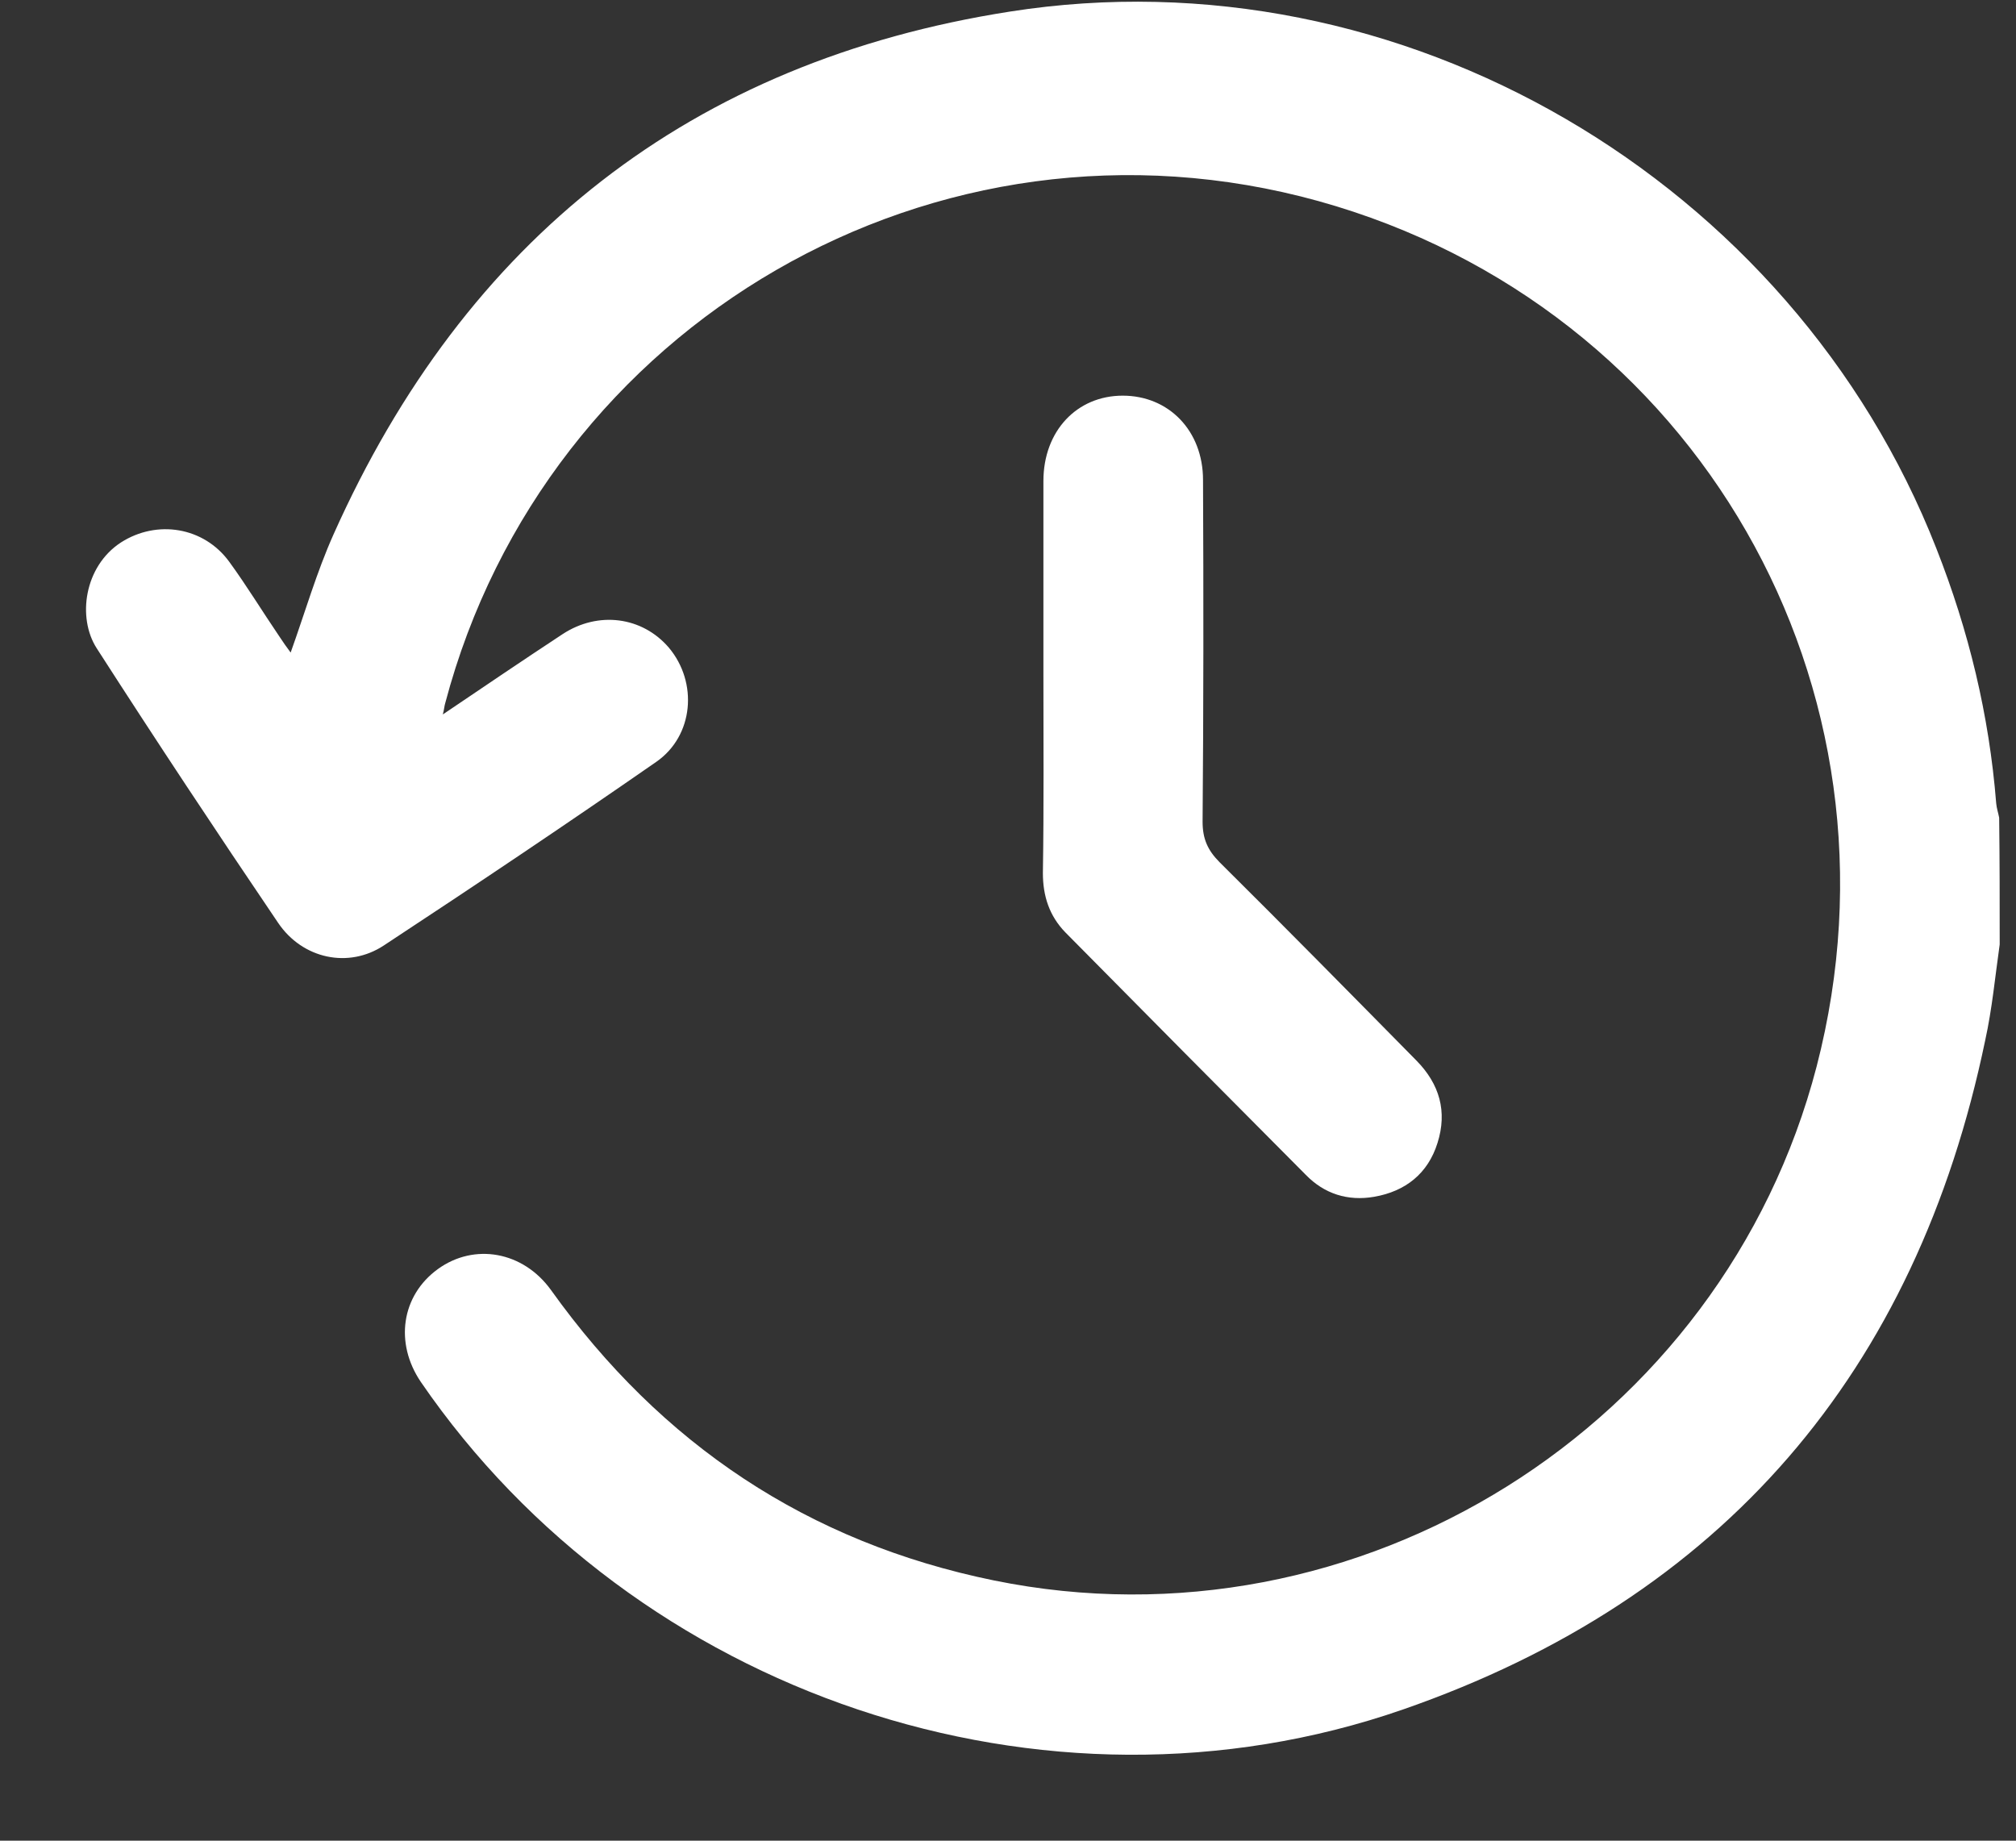 <svg width="23" height="21" viewBox="0 0 23 21" fill="none" xmlns="http://www.w3.org/2000/svg">
<rect x="0" y="0" width="23" height="21" fill="#333333" stroke="none"/>
<path d="M22.814 10.775C22.762 11.139 22.728 11.509 22.649 11.867C21.863 15.652 19.655 18.236 16.001 19.505C11.915 20.922 7.243 19.328 4.801 15.766C4.5 15.322 4.579 14.781 4.995 14.479C5.41 14.178 5.968 14.275 6.287 14.719C7.544 16.477 9.218 17.598 11.34 18.031C15.501 18.879 19.655 16.278 20.725 12.169C21.846 7.849 19.359 3.496 15.045 2.295C10.68 1.083 6.224 3.695 5.08 8.02C5.069 8.054 5.069 8.088 5.052 8.151C5.524 7.832 5.968 7.531 6.418 7.235C6.827 6.967 7.328 7.036 7.63 7.388C7.966 7.787 7.914 8.396 7.487 8.692C6.463 9.403 5.427 10.097 4.38 10.786C3.976 11.053 3.452 10.94 3.174 10.53C2.468 9.488 1.779 8.447 1.102 7.394C0.88 7.047 0.96 6.461 1.381 6.188C1.791 5.926 2.326 6.011 2.616 6.41C2.815 6.683 2.991 6.973 3.185 7.258C3.225 7.32 3.27 7.383 3.316 7.445C3.481 6.984 3.612 6.529 3.805 6.097C5.308 2.733 7.88 0.701 11.523 0.132C15.984 -0.568 20.446 2.056 22.091 6.256C22.461 7.195 22.694 8.157 22.774 9.164C22.779 9.221 22.797 9.272 22.808 9.329C22.814 9.813 22.814 10.291 22.814 10.775Z" fill="white"/>
<path d="M11.904 7.701C11.904 6.962 11.904 6.227 11.904 5.488C11.904 4.918 12.285 4.514 12.809 4.514C13.333 4.514 13.725 4.913 13.725 5.476C13.731 6.774 13.731 8.071 13.72 9.375C13.72 9.568 13.777 9.699 13.913 9.836C14.67 10.587 15.415 11.344 16.161 12.101C16.423 12.368 16.514 12.681 16.4 13.04C16.292 13.387 16.036 13.592 15.677 13.654C15.376 13.706 15.108 13.62 14.898 13.404C13.981 12.482 13.065 11.56 12.155 10.638C11.972 10.45 11.898 10.223 11.898 9.961C11.91 9.21 11.904 8.453 11.904 7.701Z" fill="white"/>
</svg>
